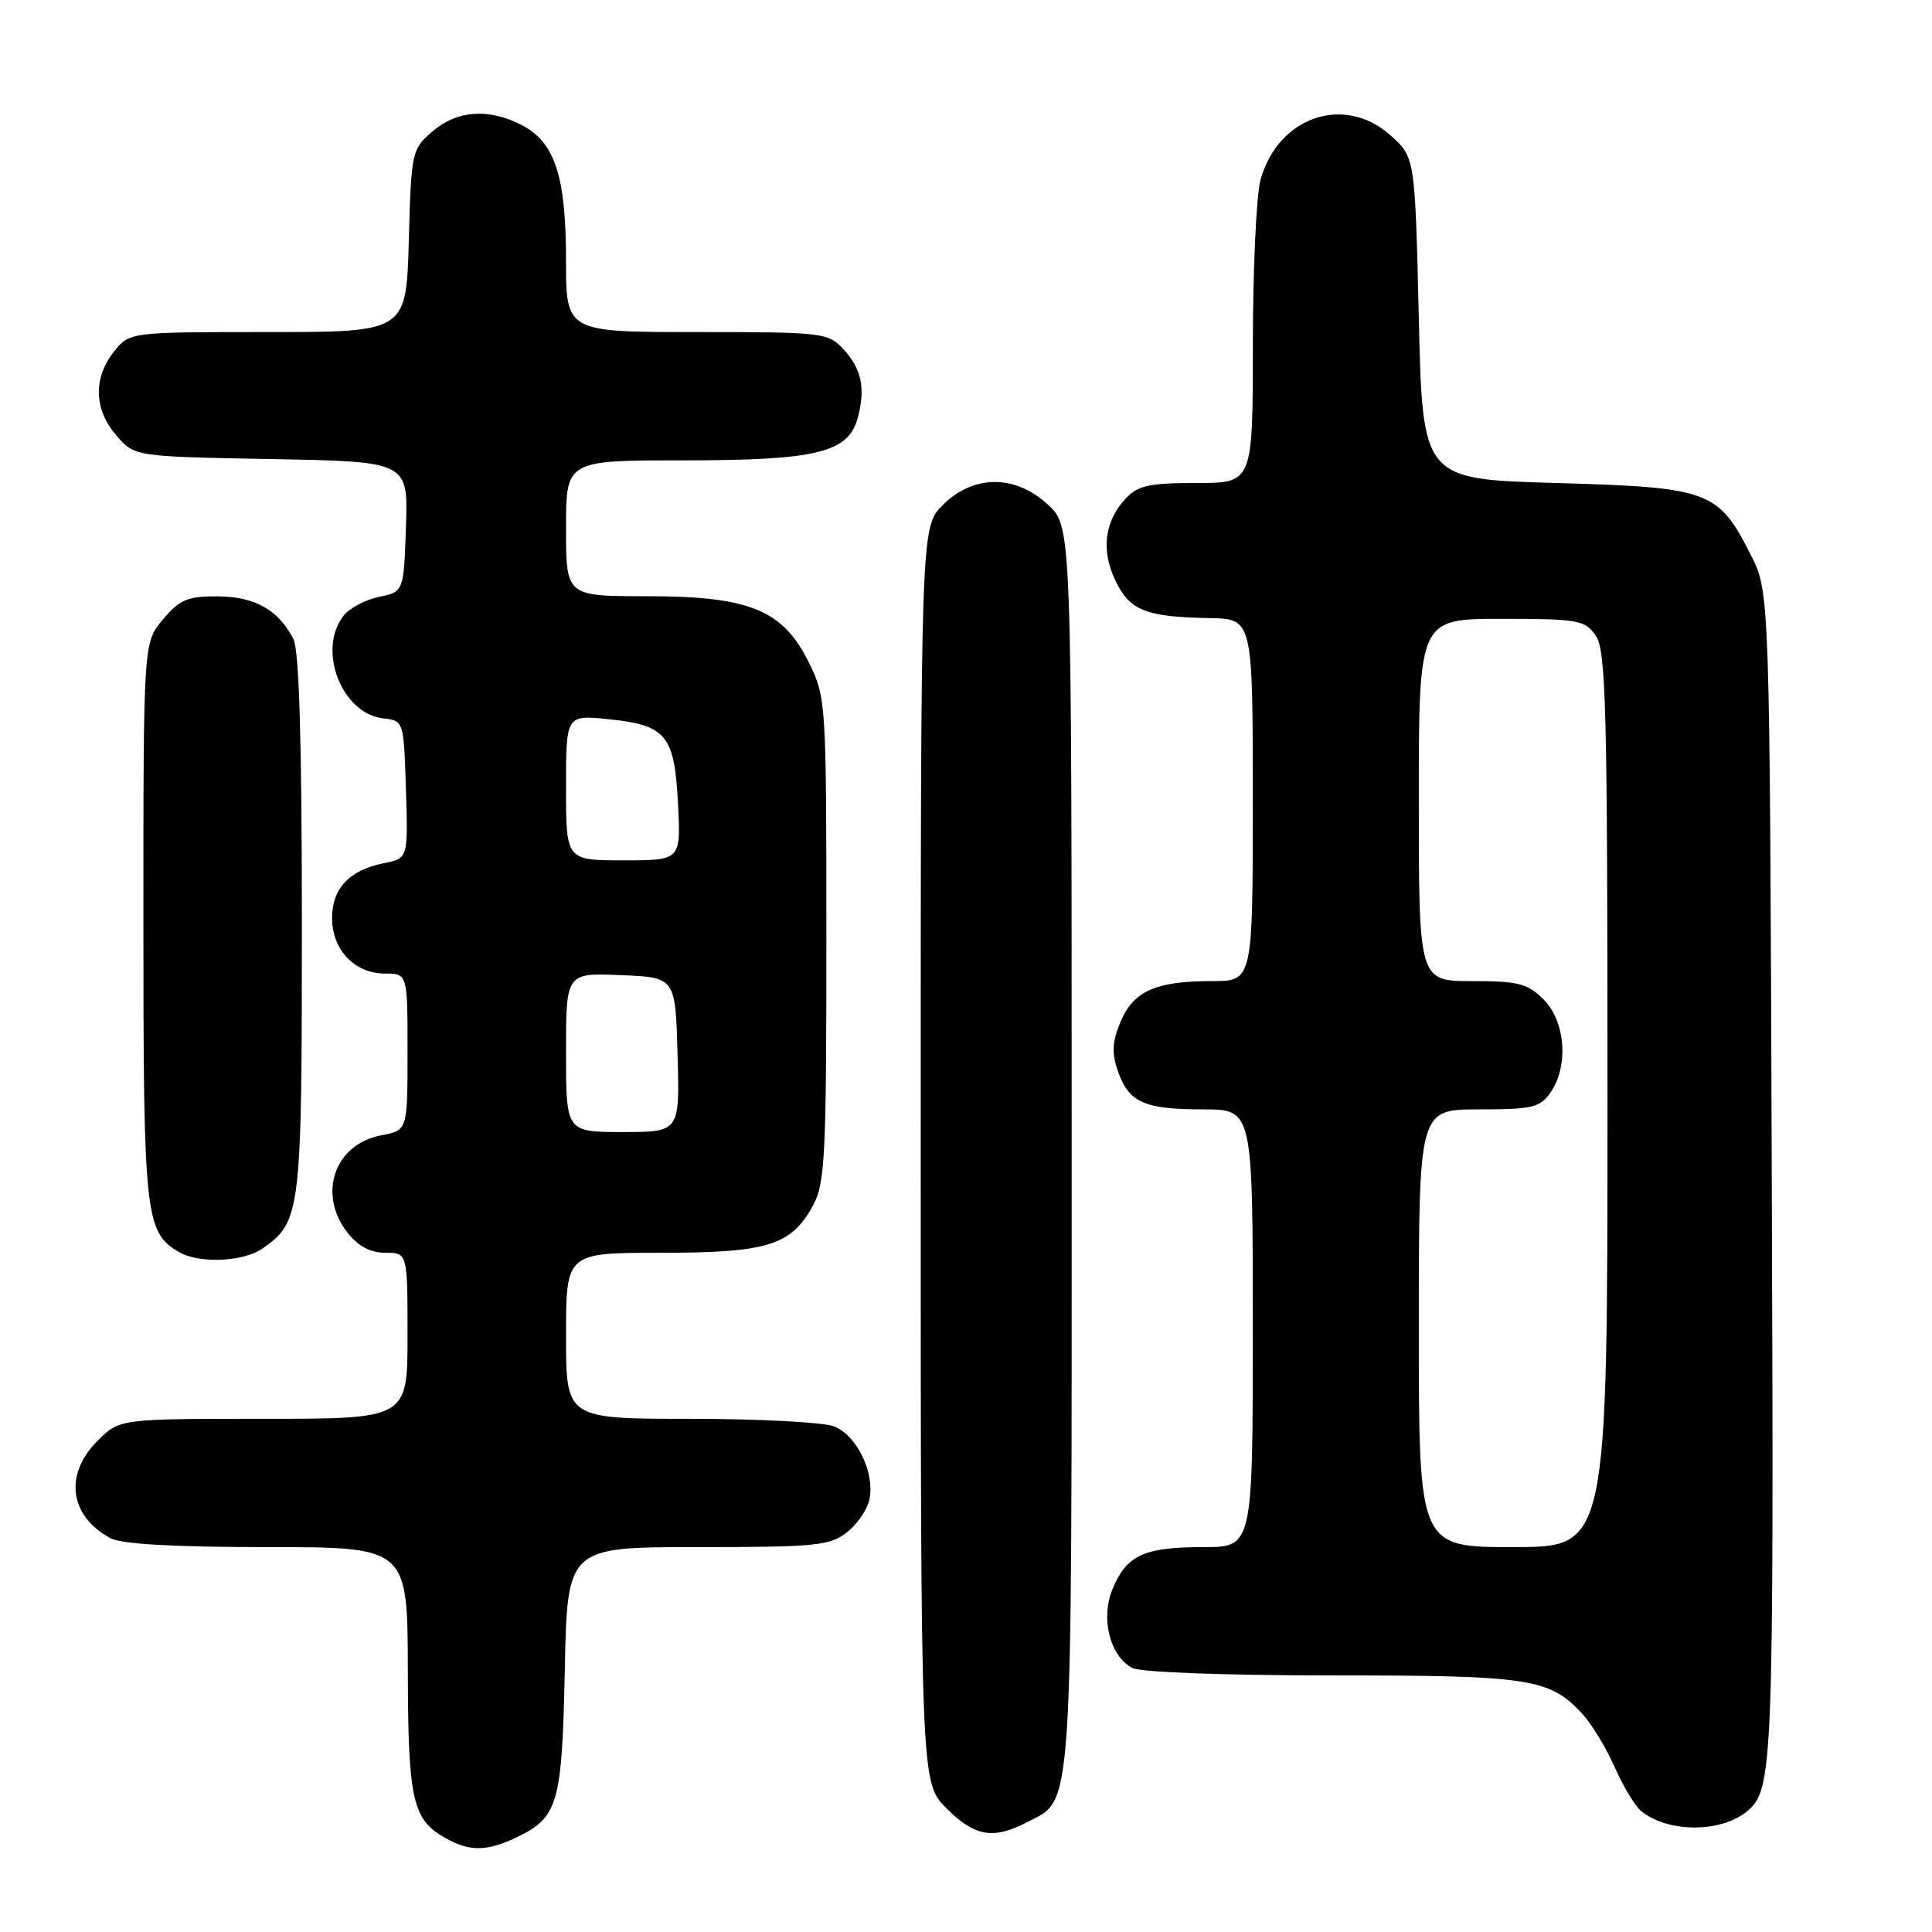 <?xml version="1.0" encoding="UTF-8" standalone="no"?>
<!DOCTYPE svg PUBLIC "-//W3C//DTD SVG 1.1//EN" "http://www.w3.org/Graphics/SVG/1.1/DTD/svg11.dtd" >
<svg xmlns="http://www.w3.org/2000/svg" xmlns:xlink="http://www.w3.org/1999/xlink" version="1.1" viewBox="0 0 256 256">
 <g >
 <path fill="currentColor"
d=" M 68.36 243.50 C 73.96 240.84 74.47 239.11 74.84 221.25 C 75.17 205.00 75.17 205.00 92.45 205.00 C 108.15 205.00 109.96 204.82 112.24 203.02 C 113.63 201.93 114.97 199.95 115.22 198.61 C 115.91 195.04 113.48 190.13 110.48 188.99 C 109.04 188.45 100.47 188.00 91.43 188.00 C 75.00 188.00 75.00 188.00 75.00 177.00 C 75.00 166.00 75.00 166.00 87.55 166.00 C 101.72 166.00 104.84 165.03 107.73 159.73 C 109.32 156.83 109.50 153.21 109.50 124.50 C 109.50 93.09 109.46 92.41 107.19 87.81 C 103.74 80.80 99.33 79.00 85.68 79.00 C 75.00 79.00 75.00 79.00 75.00 70.00 C 75.00 61.00 75.00 61.00 90.53 61.00 C 108.29 61.00 112.44 59.98 113.67 55.32 C 114.70 51.39 114.16 48.87 111.74 46.25 C 109.73 44.08 109.01 44.00 92.33 44.00 C 75.00 44.00 75.00 44.00 75.00 34.47 C 75.00 23.34 73.52 18.84 69.13 16.57 C 64.77 14.31 60.56 14.61 57.31 17.41 C 54.56 19.77 54.49 20.09 54.17 31.91 C 53.83 44.00 53.83 44.00 35.49 44.00 C 17.15 44.00 17.15 44.00 15.07 46.63 C 12.33 50.13 12.45 54.25 15.41 57.69 C 17.82 60.50 17.82 60.50 35.95 60.83 C 54.08 61.16 54.08 61.16 53.79 69.79 C 53.50 78.42 53.50 78.42 50.19 79.10 C 48.38 79.47 46.25 80.61 45.48 81.64 C 42.02 86.19 45.29 94.55 50.77 95.19 C 53.50 95.50 53.50 95.51 53.79 104.62 C 54.07 113.74 54.07 113.74 50.85 114.38 C 46.29 115.29 44.00 117.72 44.00 121.65 C 44.00 125.86 46.99 129.00 51.00 129.00 C 54.00 129.00 54.00 129.00 54.00 139.39 C 54.00 149.78 54.00 149.78 50.53 150.43 C 44.31 151.60 42.03 158.22 46.07 163.37 C 47.47 165.14 49.10 166.00 51.07 166.00 C 54.00 166.00 54.00 166.00 54.00 177.00 C 54.00 188.00 54.00 188.00 34.92 188.00 C 15.85 188.00 15.85 188.00 12.92 190.92 C 8.45 195.40 9.20 200.91 14.68 203.84 C 16.12 204.60 23.24 205.00 35.43 205.00 C 54.00 205.00 54.00 205.00 54.04 221.25 C 54.07 238.61 54.64 241.13 59.11 243.60 C 62.25 245.35 64.52 245.32 68.36 243.50 Z  M 136.03 241.48 C 142.26 238.26 142.00 242.11 142.00 151.95 C 142.00 69.80 142.00 69.80 138.89 66.90 C 134.56 62.85 128.99 62.86 124.92 66.92 C 122.00 69.85 122.00 69.85 122.00 153.02 C 122.00 236.20 122.00 236.20 125.40 239.60 C 129.14 243.34 131.60 243.78 136.03 241.48 Z  M 231.49 240.01 C 234.94 237.14 235.05 234.41 234.77 155.98 C 234.50 78.50 234.50 78.50 232.00 73.55 C 227.68 65.00 226.53 64.58 206.18 64.00 C 188.50 63.50 188.50 63.50 188.00 42.17 C 187.50 20.83 187.50 20.83 184.23 17.92 C 178.12 12.46 169.35 15.47 167.03 23.81 C 166.47 25.84 166.01 35.71 166.01 45.75 C 166.00 64.00 166.00 64.00 158.54 64.00 C 152.27 64.00 150.77 64.33 149.14 66.08 C 146.34 69.08 145.87 72.96 147.82 76.98 C 149.73 80.92 151.83 81.75 160.25 81.90 C 166.00 82.00 166.00 82.00 166.00 106.00 C 166.00 130.00 166.00 130.00 160.57 130.00 C 153.14 130.00 150.18 131.32 148.47 135.41 C 147.37 138.04 147.29 139.54 148.13 141.94 C 149.57 146.08 151.63 147.00 159.43 147.00 C 166.00 147.00 166.00 147.00 166.00 176.00 C 166.00 205.00 166.00 205.00 159.43 205.00 C 151.60 205.00 149.29 206.06 147.44 210.50 C 145.80 214.41 147.04 219.42 150.04 221.02 C 151.09 221.58 162.33 222.00 176.47 222.00 C 202.78 222.00 205.34 222.39 209.70 227.13 C 210.91 228.45 212.82 231.60 213.94 234.13 C 215.06 236.66 216.63 239.28 217.42 239.94 C 220.94 242.86 228.01 242.89 231.49 240.01 Z  M 34.78 165.44 C 39.86 161.89 40.00 160.71 40.00 122.48 C 40.00 98.22 39.64 86.17 38.88 84.68 C 36.90 80.81 33.77 79.05 28.84 79.02 C 24.85 79.00 23.81 79.44 21.59 82.08 C 19.00 85.15 19.00 85.15 19.00 122.13 C 19.00 161.22 19.22 163.28 23.75 165.92 C 26.39 167.46 32.27 167.20 34.78 165.44 Z  M 75.00 139.46 C 75.00 128.91 75.00 128.91 82.25 129.21 C 89.50 129.50 89.50 129.50 89.78 139.75 C 90.07 150.00 90.07 150.00 82.53 150.00 C 75.00 150.00 75.00 150.00 75.00 139.46 Z  M 75.00 104.36 C 75.00 94.72 75.00 94.72 80.66 95.30 C 88.30 96.09 89.38 97.41 89.84 106.52 C 90.22 114.00 90.22 114.00 82.61 114.00 C 75.00 114.00 75.00 114.00 75.00 104.36 Z  M 188.00 176.00 C 188.00 147.00 188.00 147.00 195.94 147.00 C 203.02 147.00 204.06 146.76 205.44 144.78 C 207.88 141.30 207.44 135.35 204.55 132.45 C 202.40 130.31 201.19 130.00 195.05 130.00 C 188.00 130.00 188.00 130.00 188.00 106.00 C 188.00 82.00 188.00 82.00 198.94 82.00 C 209.12 82.00 210.00 82.16 211.44 84.22 C 212.81 86.17 213.00 93.69 213.00 145.72 C 213.00 205.00 213.00 205.00 200.50 205.00 C 188.00 205.00 188.00 205.00 188.00 176.00 Z "/>
</g>
</svg>